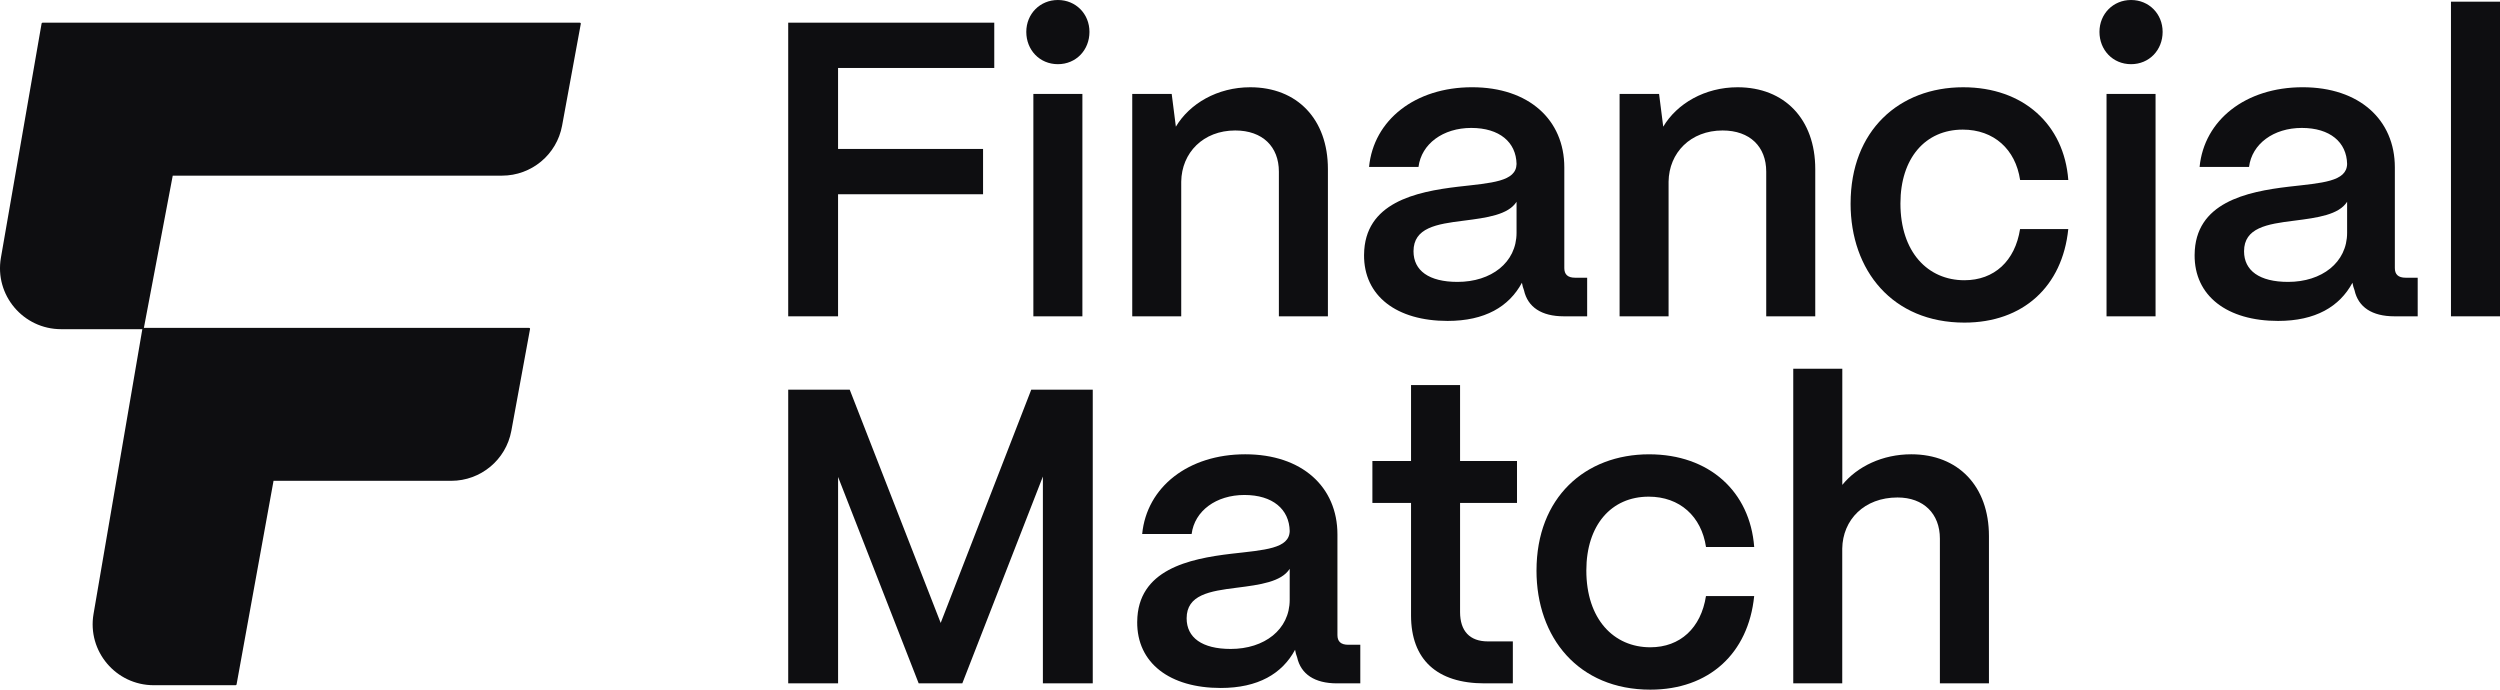 <svg width="116" height="32" viewBox="0 0 116 32" fill="none" xmlns="http://www.w3.org/2000/svg">
<path d="M36.573 14.677V1.052H46.134V3.154H38.886V6.911H45.614V9.013H38.886V14.677H36.572H36.573Z" fill="#0E0E11"/>
<path d="M47.62 1.48C47.62 0.643 48.257 0 49.086 0C49.915 0 50.551 0.642 50.551 1.48C50.551 2.317 49.934 2.978 49.086 2.978C48.237 2.978 47.62 2.316 47.62 1.48ZM47.948 14.677V4.36H50.223V14.677H47.948Z" fill="#0E0E11"/>
<path d="M52.536 14.677V4.36H54.367L54.56 5.878C55.197 4.808 56.488 4.049 58.011 4.049C60.189 4.049 61.615 5.529 61.615 7.845V14.677H59.34V7.961C59.34 6.812 58.588 6.054 57.315 6.054C55.831 6.054 54.828 7.085 54.809 8.429V14.677H52.533H52.536Z" fill="#0E0E11"/>
<path d="M63.293 11.816C63.313 9.402 65.684 8.896 67.669 8.662C69.212 8.486 70.349 8.429 70.368 7.61C70.349 6.598 69.578 5.936 68.267 5.936C66.956 5.936 65.953 6.675 65.818 7.746H63.524C63.736 5.566 65.664 4.048 68.304 4.048C70.945 4.048 72.584 5.566 72.584 7.766V12.438C72.584 12.73 72.738 12.886 73.085 12.886H73.644V14.677H72.564C71.523 14.677 70.887 14.249 70.713 13.47C70.675 13.373 70.636 13.237 70.617 13.12C70.019 14.229 68.901 14.891 67.167 14.891C64.814 14.891 63.273 13.742 63.292 11.816H63.293ZM70.368 10.803V9.363C69.983 9.966 68.999 10.102 67.92 10.239C66.647 10.395 65.587 10.569 65.587 11.659C65.587 12.555 66.3 13.08 67.63 13.08C69.192 13.08 70.368 12.184 70.368 10.802V10.803Z" fill="#0E0E11"/>
<path d="M75.149 14.677V4.36H76.981L77.174 5.878C77.81 4.808 79.102 4.049 80.624 4.049C82.802 4.049 84.228 5.529 84.228 7.845V14.677H81.953V7.961C81.953 6.812 81.201 6.054 79.928 6.054C78.444 6.054 77.441 7.085 77.422 8.429V14.677H75.147H75.149Z" fill="#0E0E11"/>
<path d="M85.868 9.441C85.868 6.054 88.124 4.049 91.092 4.049C93.888 4.049 95.776 5.781 95.969 8.351H93.733C93.521 6.93 92.518 6.014 91.072 6.014C89.337 6.014 88.18 7.337 88.18 9.441C88.18 11.699 89.452 13.003 91.148 13.003C92.536 13.003 93.5 12.108 93.731 10.628H95.968C95.698 13.295 93.867 14.969 91.149 14.969C87.814 14.969 85.867 12.556 85.867 9.441H85.868Z" fill="#0E0E11"/>
<path d="M97.415 1.48C97.415 0.643 98.052 0 98.881 0C99.71 0 100.346 0.642 100.346 1.48C100.346 2.317 99.729 2.978 98.881 2.978C98.032 2.978 97.415 2.316 97.415 1.48ZM97.743 14.677V4.36H100.018V14.677H97.743Z" fill="#0E0E11"/>
<path d="M101.831 11.816C101.85 9.402 104.222 8.896 106.206 8.662C107.749 8.486 108.886 8.429 108.906 7.61C108.886 6.598 108.115 5.936 106.804 5.936C105.493 5.936 104.49 6.675 104.355 7.746H102.061C102.273 5.566 104.201 4.048 106.842 4.048C109.482 4.048 111.121 5.566 111.121 7.766V12.438C111.121 12.73 111.275 12.886 111.622 12.886H112.181V14.677H111.102C110.06 14.677 109.424 14.249 109.251 13.47C109.212 13.373 109.173 13.237 109.154 13.12C108.556 14.229 107.438 14.891 105.704 14.891C103.352 14.891 101.81 13.742 101.83 11.816H101.831ZM108.906 10.803V9.363C108.52 9.966 107.537 10.102 106.457 10.239C105.184 10.395 104.124 10.569 104.124 11.659C104.124 12.555 104.837 13.08 106.168 13.08C107.73 13.08 108.906 12.184 108.906 10.802V10.803Z" fill="#0E0E11"/>
<path d="M113.725 14.677V0.078H116V14.677H113.725Z" fill="#0E0E11"/>
<path d="M36.573 31.708V18.081H39.427L43.648 28.904L47.85 18.081H50.704V31.708H48.39V22.111L44.651 31.708H42.627L38.887 22.13V31.708H36.573Z" fill="#0E0E11"/>
<path d="M52.767 28.846C52.786 26.433 55.158 25.927 57.143 25.693C58.685 25.517 59.823 25.459 59.842 24.641C59.823 23.629 59.052 22.967 57.741 22.967C56.429 22.967 55.427 23.706 55.292 24.777H52.997C53.209 22.597 55.138 21.079 57.778 21.079C60.418 21.079 62.057 22.597 62.057 24.797V29.469C62.057 29.761 62.212 29.917 62.559 29.917H63.118V31.708H62.038C60.997 31.708 60.361 31.28 60.187 30.501C60.148 30.404 60.11 30.268 60.091 30.15C59.493 31.26 58.375 31.922 56.64 31.922C54.288 31.922 52.747 30.773 52.766 28.846H52.767ZM59.842 27.834V26.393C59.457 26.997 58.473 27.133 57.394 27.269C56.121 27.426 55.06 27.6 55.06 28.69C55.06 29.585 55.774 30.111 57.104 30.111C58.666 30.111 59.842 29.215 59.842 27.833V27.834Z" fill="#0E0E11"/>
<path d="M68.884 31.708C66.667 31.708 65.472 30.599 65.472 28.554V23.337H63.679V21.39H65.472V17.866H67.747V21.39H70.389V23.337H67.747V28.398C67.747 29.274 68.191 29.761 69.039 29.761H70.196V31.708H68.885H68.884Z" fill="#0E0E11"/>
<path d="M71.294 26.471C71.294 23.085 73.55 21.08 76.518 21.08C79.314 21.08 81.202 22.812 81.395 25.381H79.159C78.946 23.961 77.944 23.045 76.498 23.045C74.762 23.045 73.606 24.368 73.606 26.471C73.606 28.73 74.878 30.034 76.574 30.034C77.962 30.034 78.926 29.138 79.157 27.659H81.394C81.124 30.326 79.292 32 76.575 32C73.24 32 71.293 29.587 71.293 26.471H71.294Z" fill="#0E0E11"/>
<path d="M83.207 31.708V17.108H85.483V22.499C86.177 21.642 87.353 21.079 88.682 21.079C90.861 21.079 92.287 22.558 92.287 24.874V31.707H90.011V24.991C90.011 23.842 89.26 23.083 88.045 23.083C86.502 23.083 85.5 24.115 85.48 25.458V31.707H83.205L83.207 31.708Z" fill="#0E0E11"/>
<path d="M26.081 5.83L26.949 1.106C26.954 1.078 26.933 1.053 26.904 1.053H1.974C1.952 1.053 1.933 1.069 1.93 1.09L0.042 11.96C-0.258 13.691 1.077 15.274 2.836 15.274H6.665L8.015 8.15H23.292C24.661 8.15 25.834 7.174 26.081 5.831V5.83Z" fill="#0E0E11"/>
<path d="M6.614 15.215L4.34 28.488C4.044 30.216 5.378 31.794 7.134 31.794H10.933C10.954 31.794 10.974 31.778 10.977 31.757L12.692 22.31H20.937C22.306 22.31 23.479 21.334 23.726 19.991L24.594 15.267C24.6 15.239 24.578 15.214 24.55 15.214H6.614V15.215Z" fill="#0E0E11"/>
</svg>
